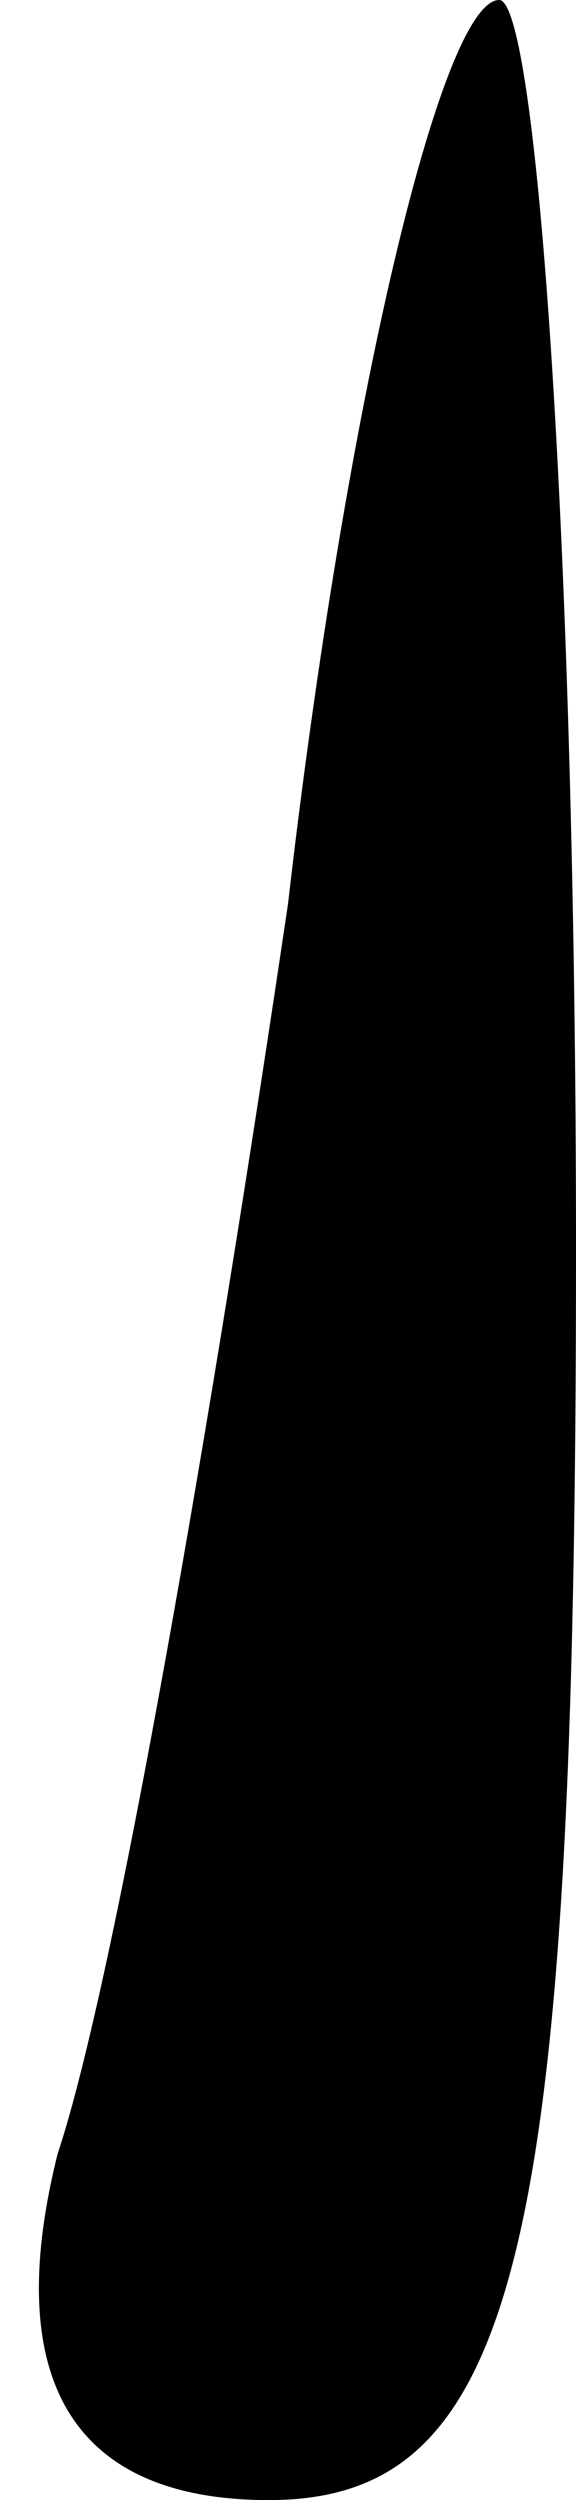 <?xml version="1.0" standalone="no"?>
<!DOCTYPE svg PUBLIC "-//W3C//DTD SVG 20010904//EN"
 "http://www.w3.org/TR/2001/REC-SVG-20010904/DTD/svg10.dtd">
<svg version="1.0" xmlns="http://www.w3.org/2000/svg"
 width="3pt" height="13pt" viewBox="0 0 3 13"
 preserveAspectRatio="xMidYMid meet">
<g transform="translate(0,13) scale(0.1,-0.1)"
fill="#000000" stroke="none">
<path fill="#000000" stroke="none" d="M15 83 c-4 -27 -9 -56 -12 -65 -3 -12
1 -18 11 -18 13 0 16 13 16 65 0 36 -2 65 -4 65 -3 0 -8 -21 -11 -47z"/>
</g>
</svg>
